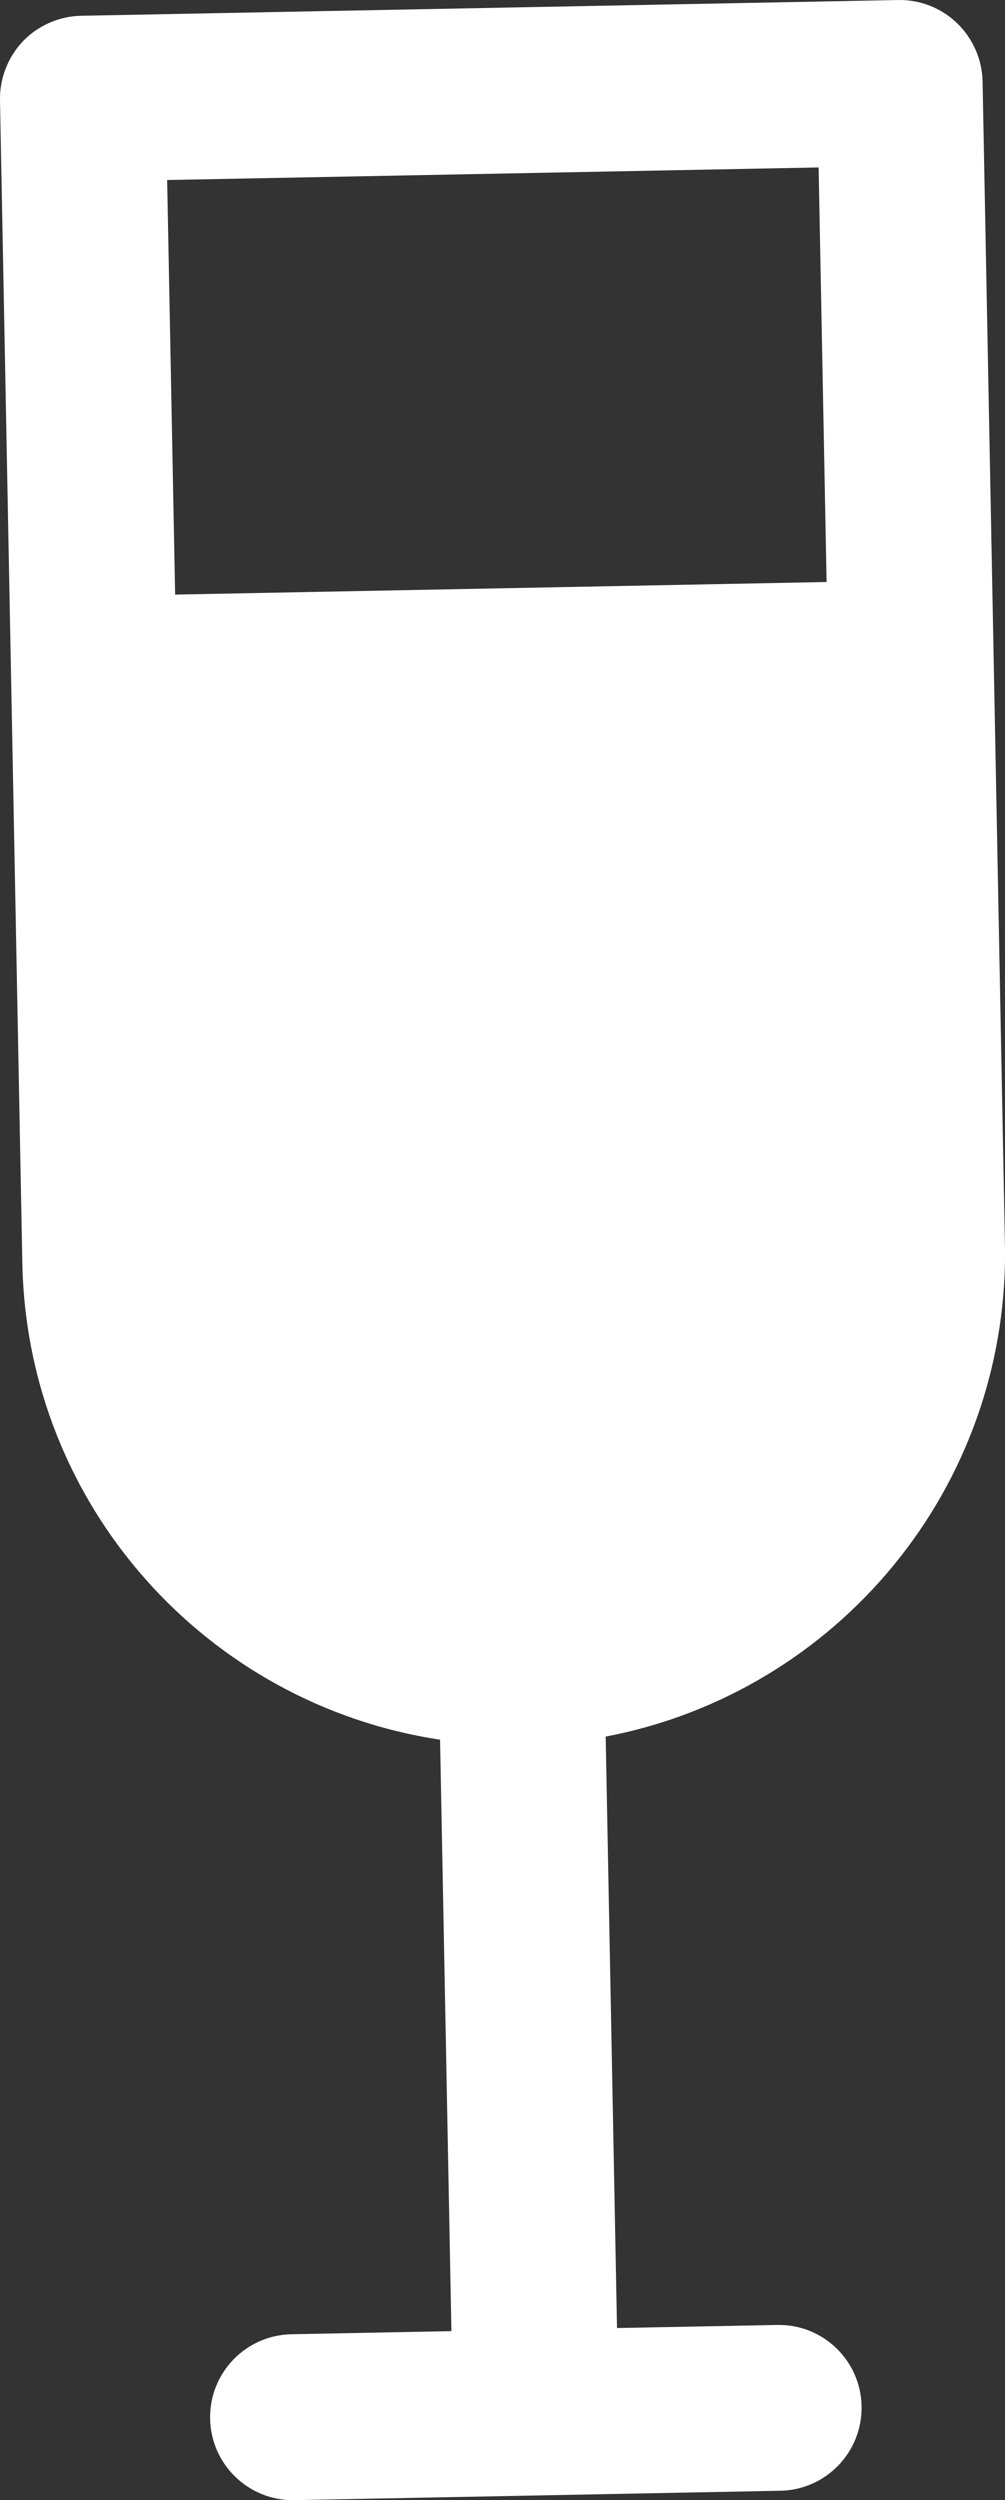 <svg width="35" height="87" viewBox="0 0 35 87" fill="none" xmlns="http://www.w3.org/2000/svg">
<rect x="0" y="0" width="35" height="87" fill="#333333" stroke="none"/>
<g clip-path="url(#clip0_43_7773)">
<path d="M31.28 0.001L2.825 0.549C2.068 0.564 1.329 0.884 0.802 1.432C0.279 1.981 -0.015 2.729 0 3.49L0.778 43.948C0.94 52.423 7.228 59.319 15.326 60.538L15.721 81.12L10.146 81.228C8.554 81.261 7.288 82.576 7.318 84.17C7.347 85.763 8.664 87.031 10.253 87.001L27.177 86.674C28.769 86.644 30.035 85.326 30.005 83.732C29.976 82.142 28.659 80.872 27.07 80.905L21.488 81.012L21.093 60.43C29.14 58.902 35.159 51.767 34.997 43.292L34.219 2.834C34.204 2.073 33.881 1.337 33.336 0.812C32.789 0.279 32.041 -0.014 31.28 0.001ZM28.787 20.253L6.099 20.691L5.821 6.264L28.509 5.827L28.787 20.253Z" fill="white"/>
</g>
<defs>
<clipPath id="clip0_43_7773">
<rect width="35" height="87" fill="white"/>
</clipPath>
</defs>
</svg>
